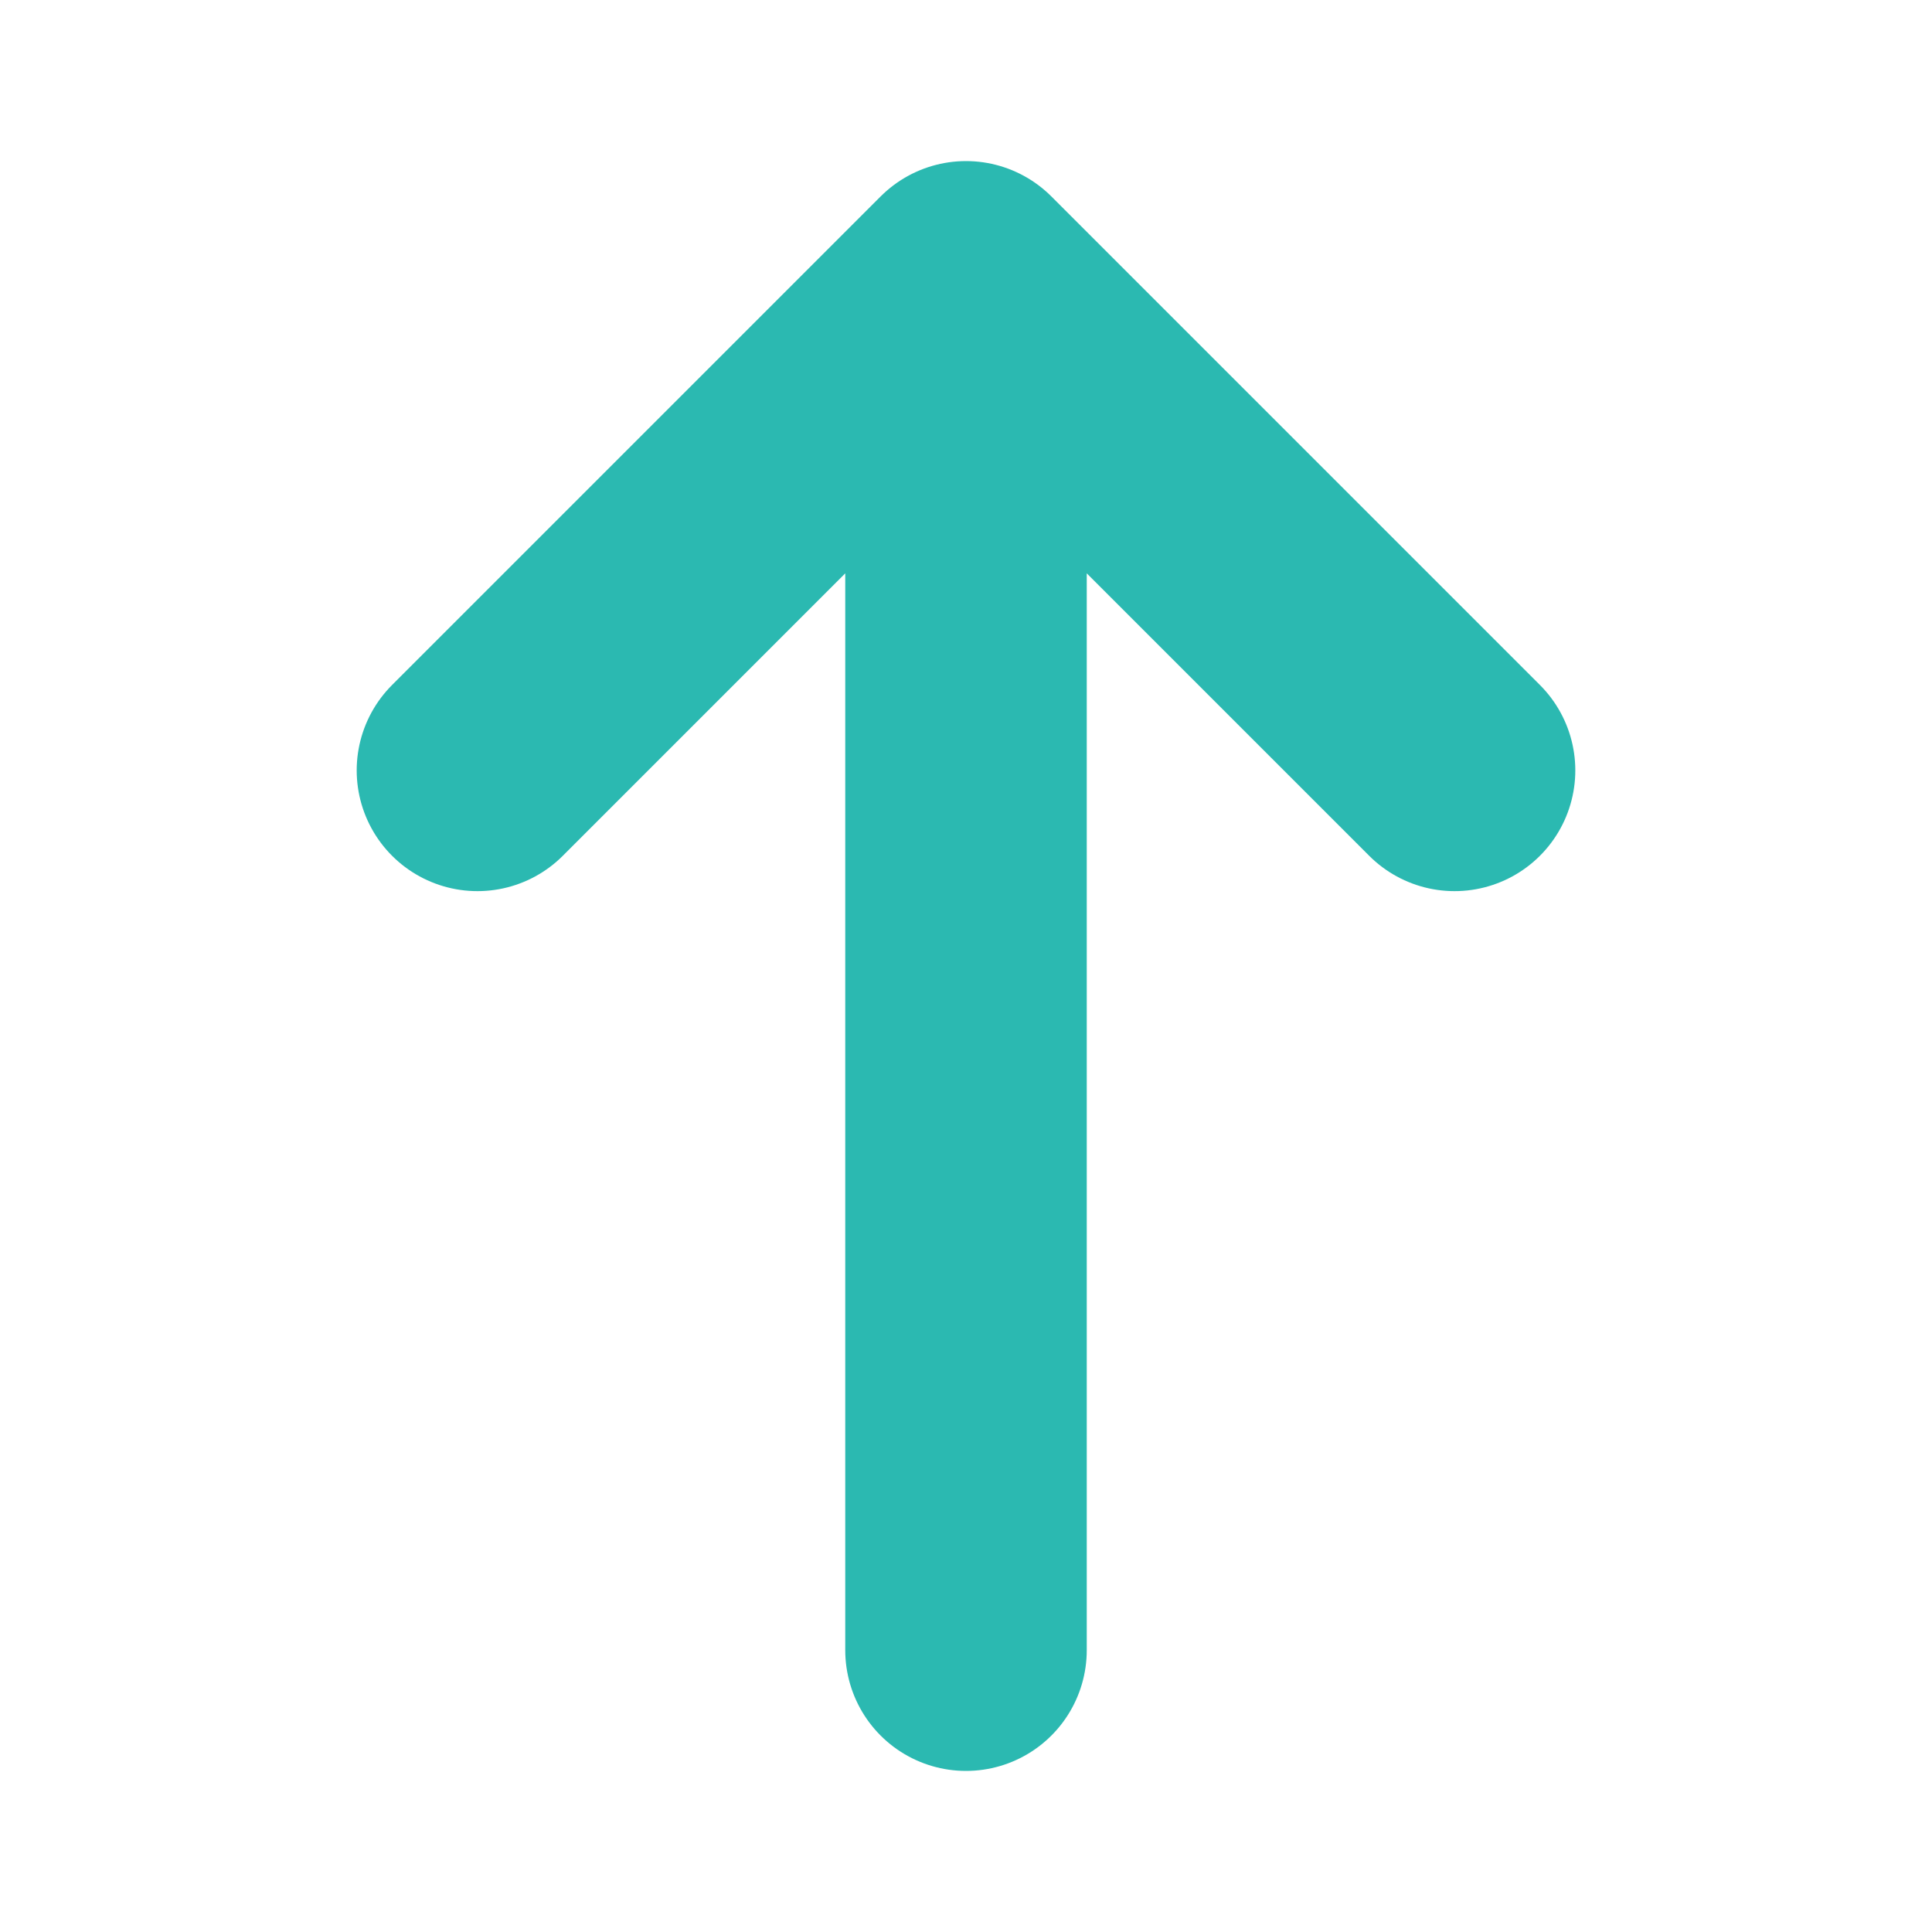 <svg width="8" height="8" viewBox="0 0 8 8" fill="none" xmlns="http://www.w3.org/2000/svg">
<path d="M6.023 3.19L4 1.167L1.977 3.19M4 6.833V1.223" stroke="#2BB9B1" stroke-miterlimit="10" stroke-linecap="round" stroke-linejoin="round"/>
</svg>

